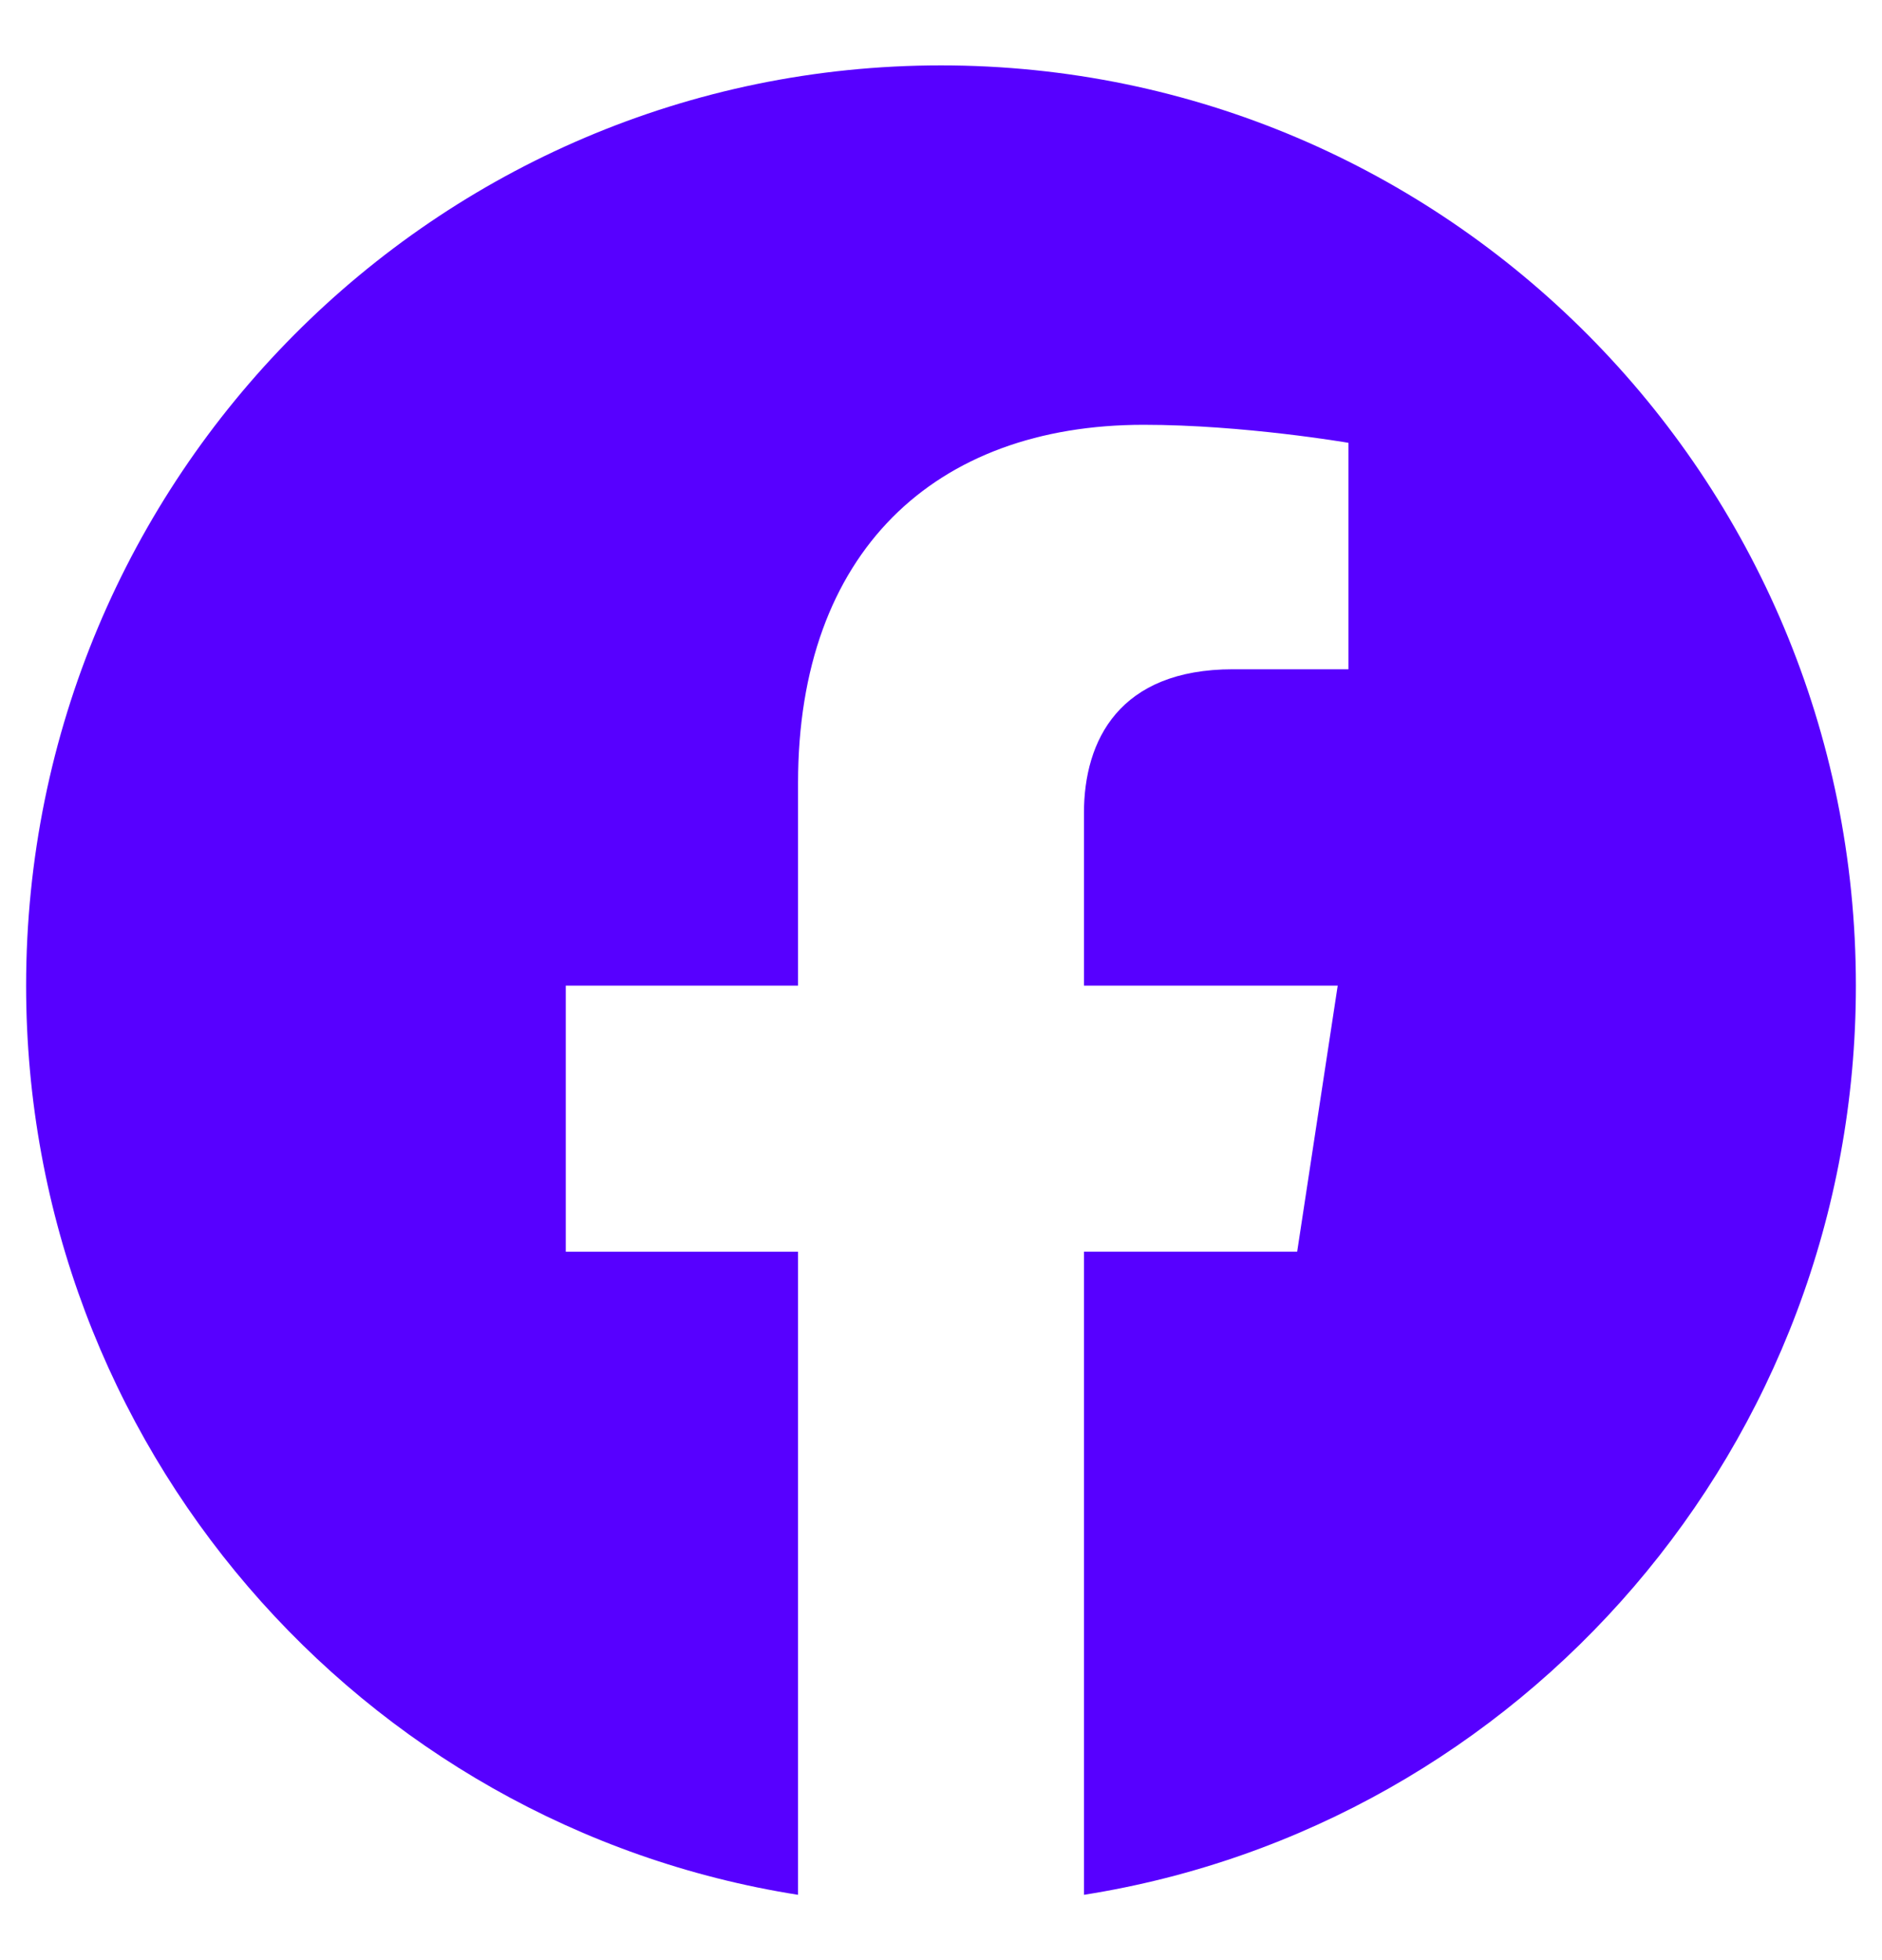 <svg width="24" height="25" viewBox="0 0 24 25" fill="none" xmlns="http://www.w3.org/2000/svg">
<path d="M23.667 12.571C23.667 6.089 18.444 0.834 12 0.834C5.556 0.834 0.333 6.089 0.333 12.571C0.333 18.431 4.599 23.287 10.177 24.167V15.965H7.215V12.571H10.177V9.985C10.177 7.044 11.918 5.418 14.584 5.418C15.86 5.418 17.196 5.648 17.196 5.648V8.536H15.723C14.274 8.536 13.823 9.442 13.823 10.37V12.571H17.059L16.542 15.964H13.823V24.167C19.401 23.287 23.667 18.431 23.667 12.571Z" fill="#5700FF"/>
</svg>
